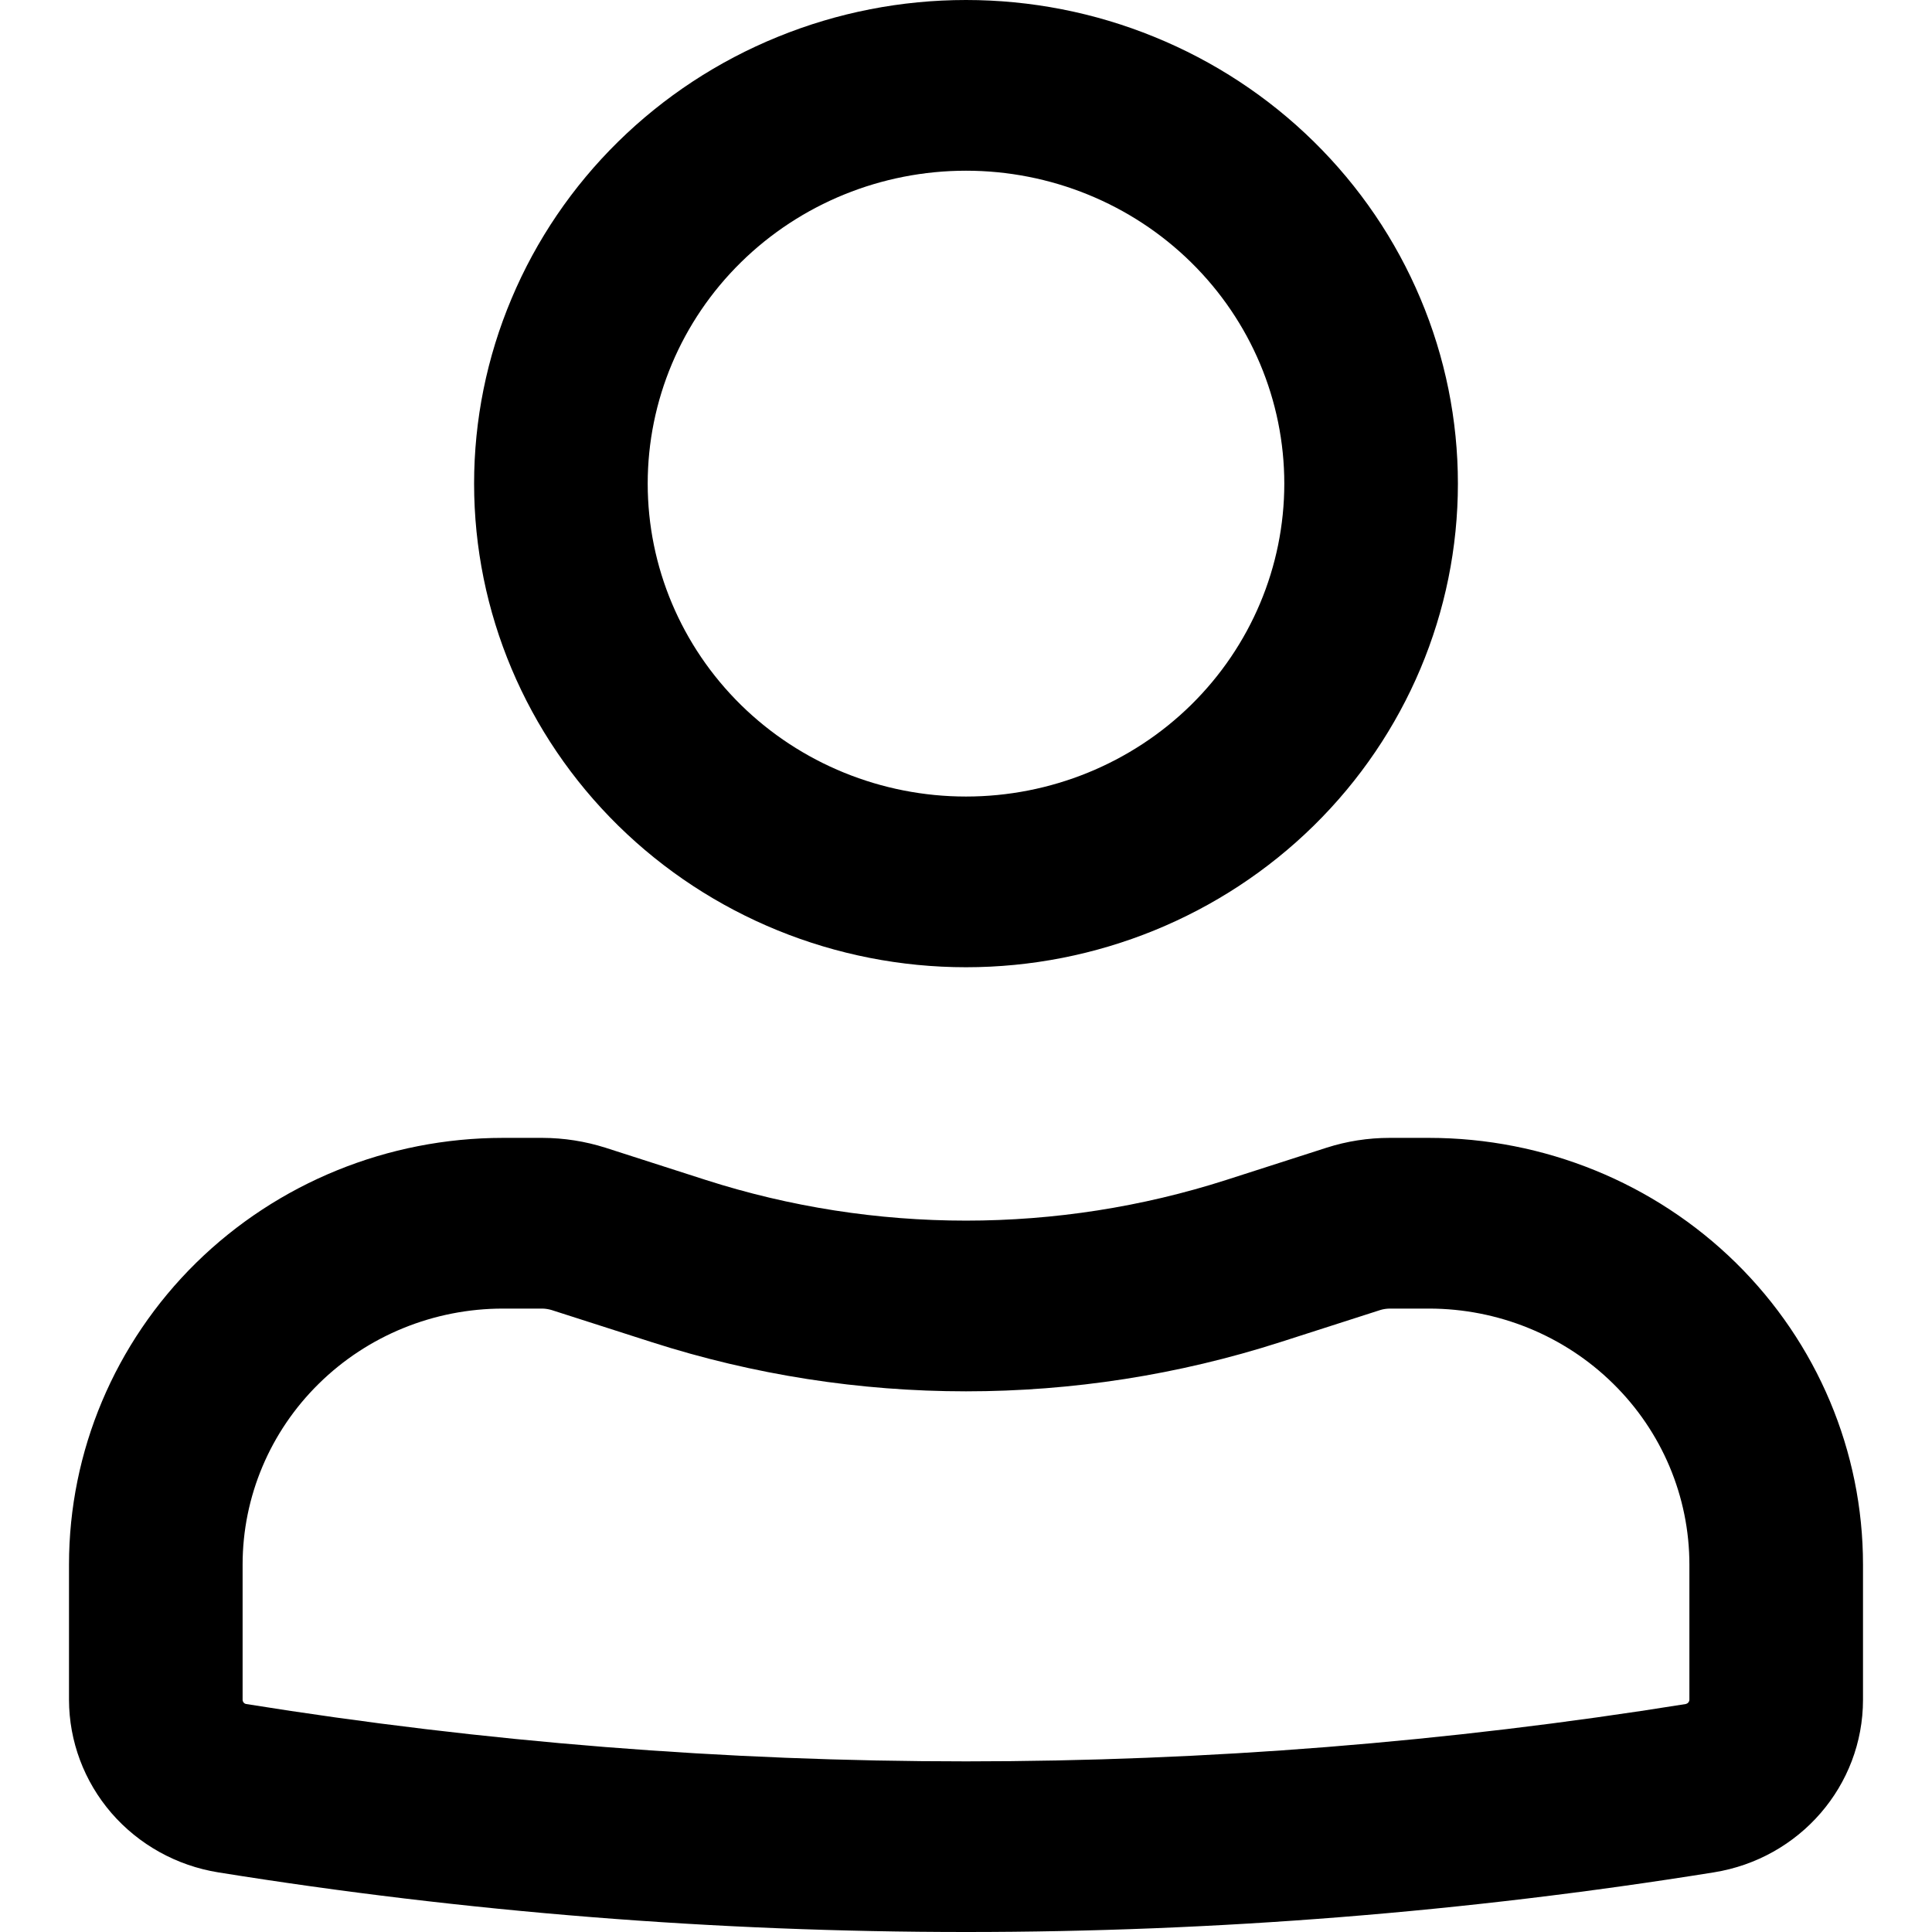 <svg viewBox="0 0 28 28" fill="none" xmlns="http://www.w3.org/2000/svg">
  <path fill-rule="evenodd" clip-rule="evenodd" d="M6.871 7.009C6.871 6.088 7.055 5.177 7.414 4.327C7.772 3.476 8.297 2.704 8.959 2.053C9.621 1.402 10.407 0.886 11.272 0.534C12.137 0.181 13.064 0 14 0C14.936 0 15.863 0.181 16.728 0.534C17.593 0.886 18.379 1.402 19.041 2.053C19.703 2.704 20.228 3.476 20.586 4.327C20.945 5.177 21.129 6.088 21.129 7.009C21.129 8.868 20.378 10.65 19.041 11.965C17.704 13.279 15.891 14.018 14 14.018C12.109 14.018 10.296 13.279 8.959 11.965C7.622 10.65 6.871 8.868 6.871 7.009ZM14 2.474C12.777 2.474 11.603 2.951 10.738 3.802C9.873 4.652 9.387 5.806 9.387 7.009C9.387 8.212 9.873 9.365 10.738 10.216C11.603 11.066 12.777 11.544 14 11.544C15.223 11.544 16.397 11.066 17.262 10.216C18.127 9.365 18.613 8.212 18.613 7.009C18.613 5.806 18.127 4.652 17.262 3.802C16.397 2.951 15.223 2.474 14 2.474ZM7.29 18.965C6.289 18.965 5.329 19.356 4.622 20.052C3.914 20.747 3.516 21.691 3.516 22.675V24.634C3.516 24.664 3.538 24.691 3.568 24.696C10.477 25.804 17.524 25.804 24.432 24.696C24.446 24.692 24.459 24.685 24.468 24.674C24.478 24.663 24.483 24.649 24.484 24.634V22.675C24.484 21.691 24.086 20.747 23.378 20.052C22.671 19.356 21.711 18.965 20.71 18.965H20.139C20.095 18.966 20.05 18.972 20.007 18.985L18.556 19.451C15.596 20.402 12.404 20.402 9.444 19.451L7.991 18.985C7.949 18.973 7.906 18.966 7.862 18.965H7.29ZM1 22.675C1 21.035 1.663 19.462 2.842 18.302C4.022 17.143 5.622 16.491 7.29 16.491H7.861C8.174 16.492 8.478 16.54 8.773 16.633L10.226 17.1C12.678 17.887 15.322 17.887 17.774 17.1L19.227 16.633C19.52 16.539 19.829 16.491 20.138 16.491H20.71C22.378 16.491 23.978 17.143 25.158 18.302C26.337 19.462 27 21.035 27 22.675V24.634C27 25.878 26.084 26.937 24.836 27.136C17.66 28.288 10.341 28.288 3.164 27.136C2.56 27.039 2.012 26.734 1.615 26.276C1.219 25.817 1.001 25.236 1 24.634V22.675Z" fill="currentColor"/>
</svg>
